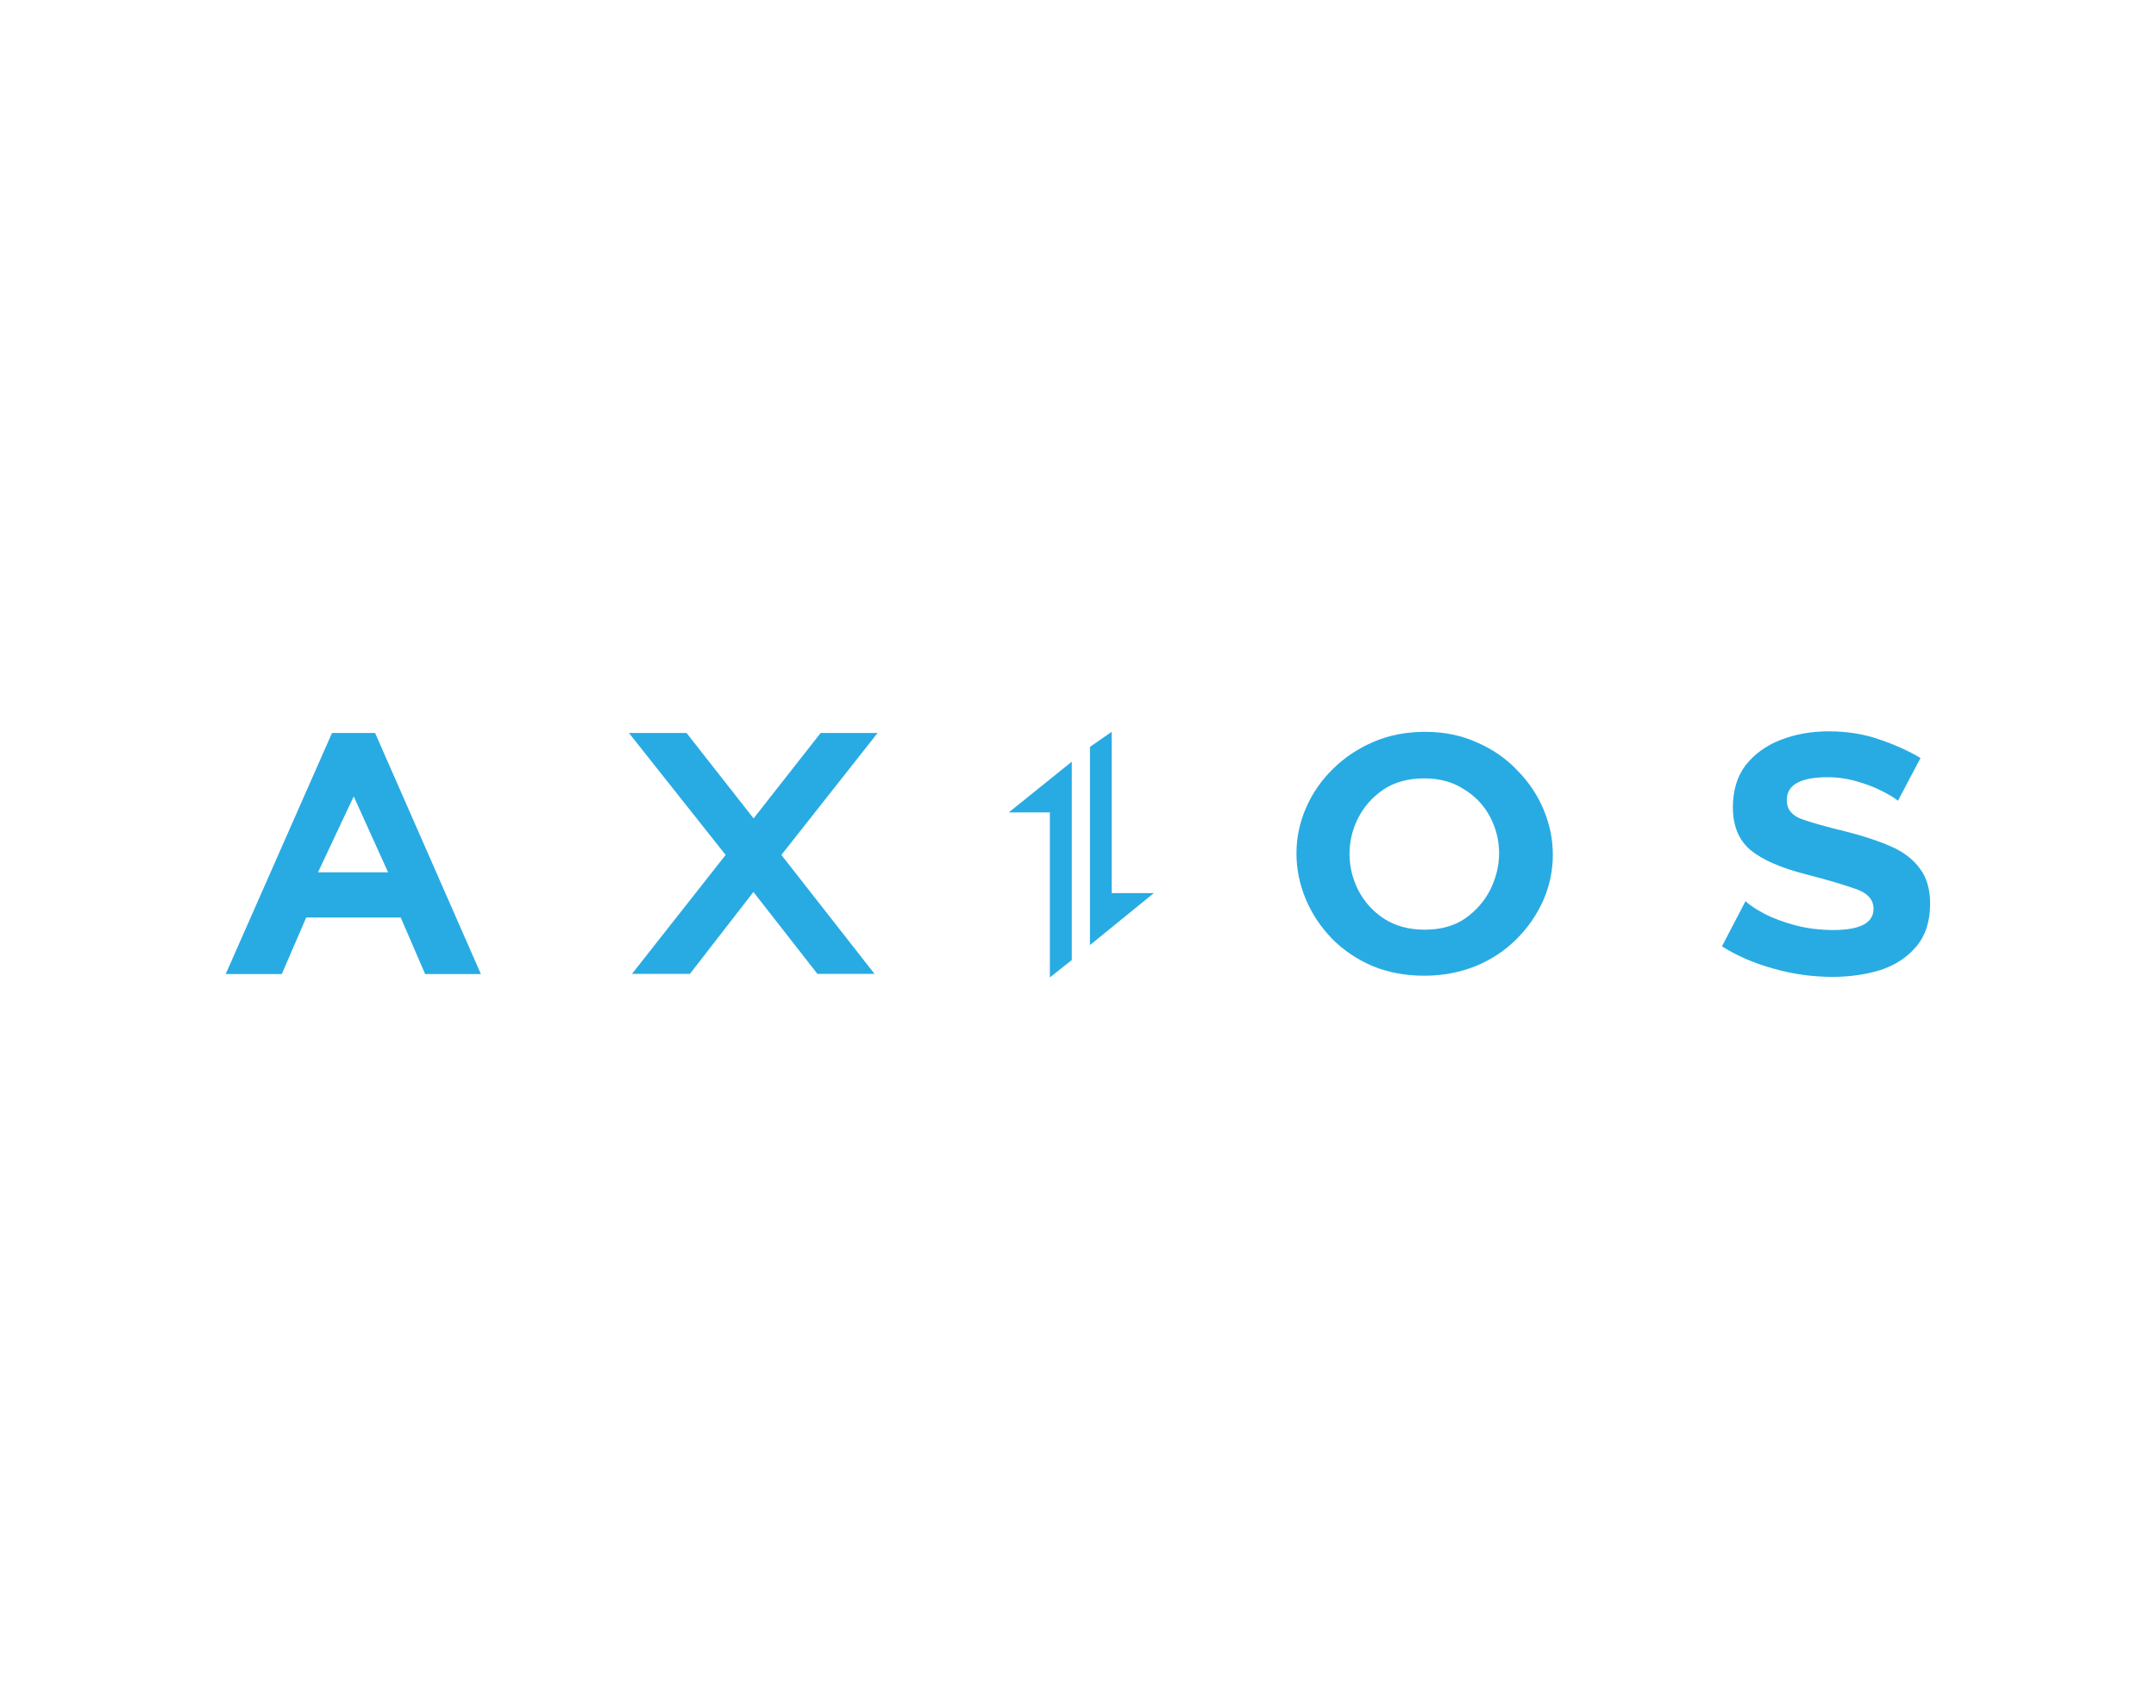 <svg width="400" height="317" viewBox="0 0 400 317" fill="none" xmlns="http://www.w3.org/2000/svg">
<path d="M198.844 141.35L187.156 150.761H194.781V181.377L198.844 178.158V141.35Z" fill="#28ABE3"/>
<path d="M202.188 175.403L214.062 165.744H206.25V135.809L202.219 138.595V175.403H202.188Z" fill="#28ABE3"/>
<path d="M349.219 146.829C350.563 147.51 351.531 148.098 352.125 148.594L356.312 140.669C354.219 139.4 351.688 138.254 348.719 137.233C345.813 136.211 342.656 135.716 339.281 135.716C336.062 135.716 333.063 136.242 330.313 137.325C327.625 138.378 325.469 139.957 323.844 142.031C322.281 144.105 321.5 146.705 321.5 149.801C321.5 153.268 322.594 155.931 324.813 157.788C327.063 159.614 330.531 161.1 335.156 162.277C338.875 163.236 341.844 164.103 344.125 164.908C346.437 165.651 347.594 166.92 347.594 168.654C347.594 171.254 345.125 172.585 340.156 172.585C337.688 172.585 335.344 172.307 333.125 171.719C330.906 171.13 328.969 170.418 327.313 169.552C325.688 168.685 324.531 167.911 323.844 167.23L319.469 175.619C322.281 177.384 325.469 178.777 329.094 179.767C332.687 180.789 336.344 181.284 340 181.284C343.188 181.284 346.125 180.851 348.875 180.015C351.625 179.117 353.812 177.662 355.5 175.681C357.219 173.669 358.094 170.976 358.094 167.694C358.094 164.97 357.437 162.803 356.156 161.131C354.906 159.429 353.125 158.067 350.75 157.045C348.438 156.023 345.688 155.126 342.5 154.321C338.906 153.454 336.156 152.68 334.25 151.999C332.406 151.318 331.5 150.142 331.5 148.47C331.5 145.653 334.031 144.229 339.094 144.229C340.969 144.229 342.812 144.507 344.594 145.034C346.406 145.56 347.938 146.148 349.219 146.829Z" fill="#28ABE3"/>
<path fill-rule="evenodd" clip-rule="evenodd" d="M264.25 181.068C260.687 181.068 257.469 180.449 254.562 179.241C251.656 177.972 249.156 176.269 247.062 174.133C244.969 171.935 243.344 169.49 242.219 166.766C241.094 164.041 240.531 161.255 240.531 158.376C240.531 155.435 241.125 152.618 242.313 149.894C243.5 147.17 245.156 144.786 247.313 142.681C249.469 140.545 252 138.873 254.906 137.635C257.813 136.397 261 135.809 264.438 135.809C268 135.809 271.219 136.49 274.125 137.821C277.031 139.09 279.5 140.824 281.562 143.021C283.656 145.158 285.281 147.572 286.406 150.296C287.531 153.021 288.094 155.776 288.094 158.624C288.094 161.565 287.5 164.382 286.312 167.106C285.125 169.768 283.469 172.183 281.312 174.319C279.219 176.393 276.719 178.065 273.812 179.272C270.875 180.449 267.687 181.068 264.25 181.068ZM250.375 158.438C250.375 160.853 250.937 163.144 252.062 165.311C253.187 167.447 254.781 169.18 256.812 170.511C258.906 171.842 261.406 172.524 264.312 172.524C267.281 172.524 269.781 171.842 271.812 170.449C273.875 168.994 275.406 167.23 276.5 165.094C277.562 162.896 278.125 160.667 278.125 158.376C278.125 155.962 277.562 153.702 276.437 151.566C275.312 149.43 273.687 147.727 271.594 146.458C269.562 145.127 267.094 144.446 264.25 144.446C261.281 144.446 258.75 145.127 256.656 146.52C254.625 147.913 253.062 149.677 251.969 151.813C250.906 153.918 250.375 156.147 250.375 158.438Z" fill="#28ABE3"/>
<path fill-rule="evenodd" clip-rule="evenodd" d="M41.875 180.758L61.594 136.025H69.594L89.219 180.758H78.875L74.344 170.264H56.812L52.281 180.758H41.875ZM65.625 147.789L59 161.874H72L65.625 147.789Z" fill="#28ABE3"/>
<path d="M127.375 136.025L139.812 151.875L152.25 136.025H162.813L144.969 158.655L162.25 180.727H151.656L139.781 165.527L128 180.727H117.25L134.625 158.655L116.688 136.025H127.375Z" fill="#28ABE3"/>
</svg>
